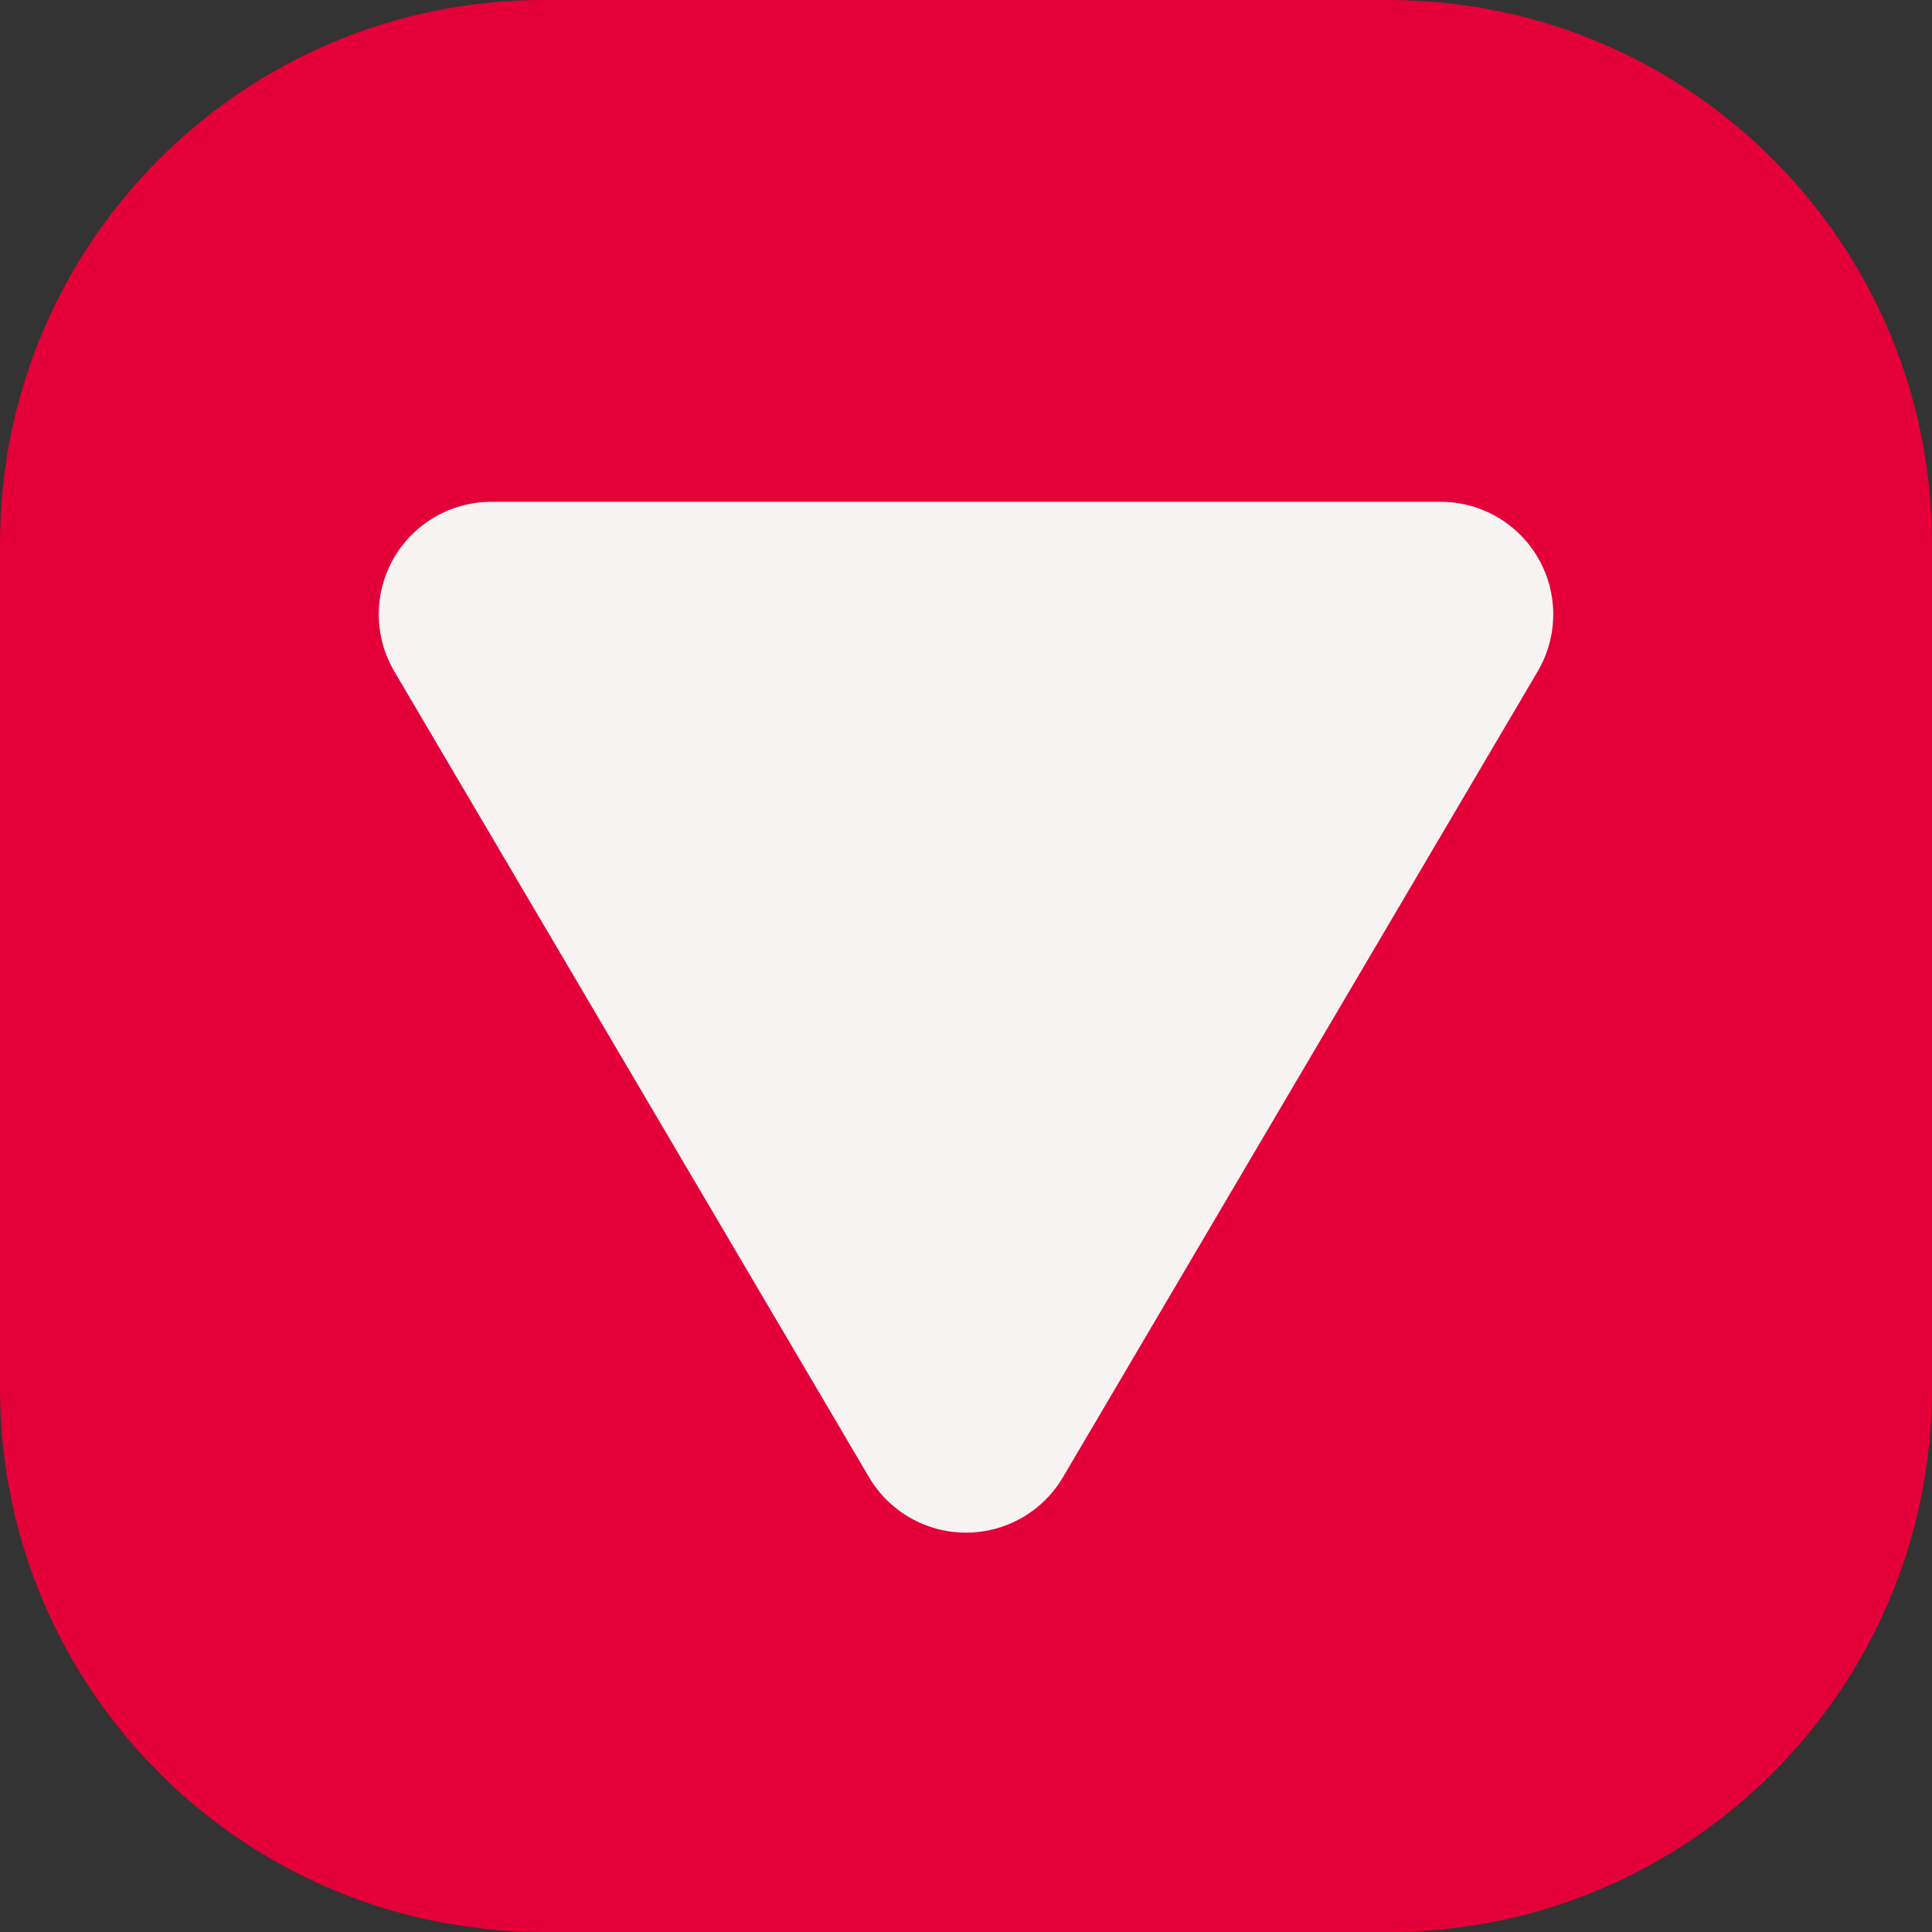 <?xml version="1.0" encoding="UTF-8" standalone="no"?><!DOCTYPE svg PUBLIC "-//W3C//DTD SVG 1.1//EN" "http://www.w3.org/Graphics/SVG/1.1/DTD/svg11.dtd"><svg width="100%" height="100%" viewBox="0 0 64 64" version="1.1" xmlns="http://www.w3.org/2000/svg" xmlns:xlink="http://www.w3.org/1999/xlink" xml:space="preserve" xmlns:serif="http://www.serif.com/" style="fill-rule:evenodd;clip-rule:evenodd;stroke-linejoin:round;stroke-miterlimit:2;"><rect x="0" y="0" width="64" height="64" fill="#333333" stroke="none"/><rect id="favicon-rounded" x="-0" y="0" width="64" height="64" style="fill:none;"/><clipPath id="_clip1"><rect x="-0" y="0" width="64" height="64"/></clipPath><g clip-path="url(#_clip1)"><path d="M46,-0c9.941,0 18,8.059 18,18l-0,28c-0,9.941 -8.059,18 -18,18l-28,0c-9.941,-0 -18,-8.059 -18,-18l-0,-28c0,-9.941 8.059,-18 18,-18l28,-0Z" style="fill:#E40038;"/><path d="M35.212,48.935c-0.67,1.138 -1.892,1.836 -3.212,1.836c-1.32,-0 -2.542,-0.698 -3.212,-1.836c-4.19,-7.113 -11.486,-19.497 -15.725,-26.692c-0.679,-1.152 -0.689,-2.58 -0.025,-3.741c0.664,-1.162 1.899,-1.879 3.237,-1.879c8.429,0 23.021,0 31.45,0c1.338,0 2.573,0.717 3.237,1.879c0.664,1.161 0.654,2.589 -0.025,3.741c-4.239,7.195 -11.535,19.579 -15.725,26.692Z" style="fill:#f7f3f3;"/></g></svg>
